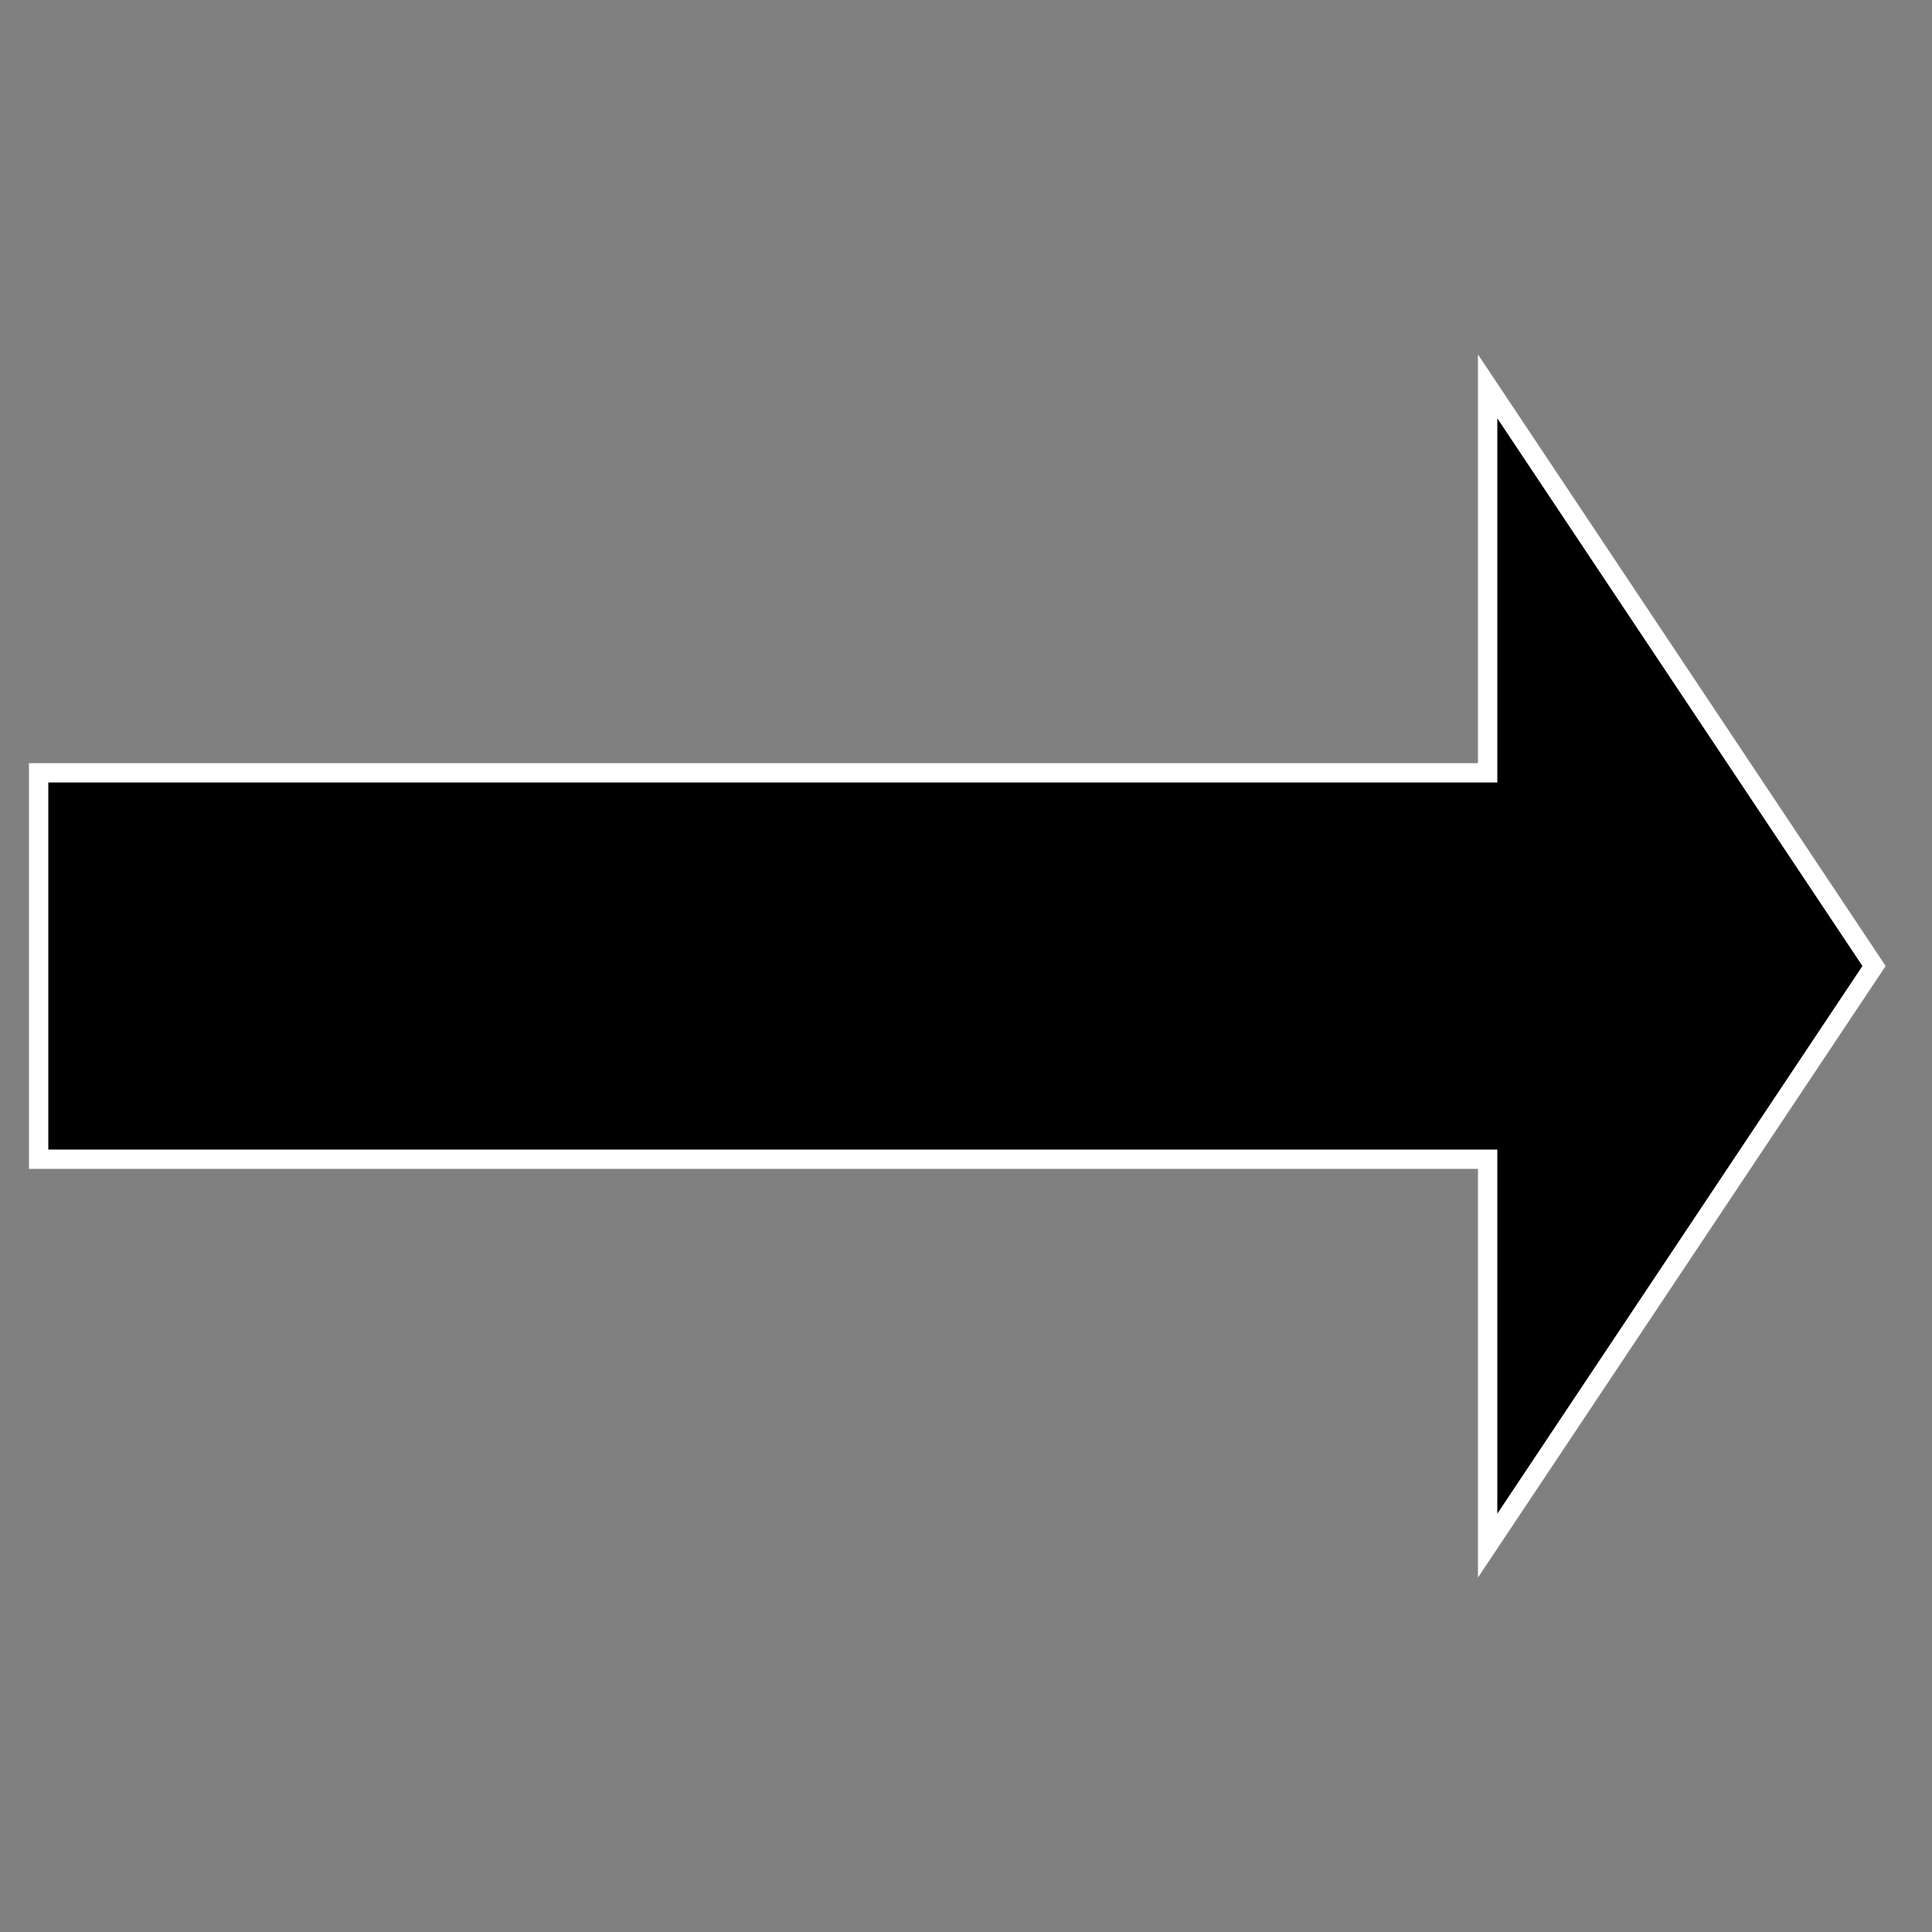 <svg width="100" height="100" xmlns="http://www.w3.org/2000/svg">
    <rect width="100%" height="100%" fill="#808080" stroke="none"/>
    <path d="M2 40 l75 0 l0 -20 l20 30 l-20 30 l0 -20 l-75 0 z" stroke="white" />
</svg>